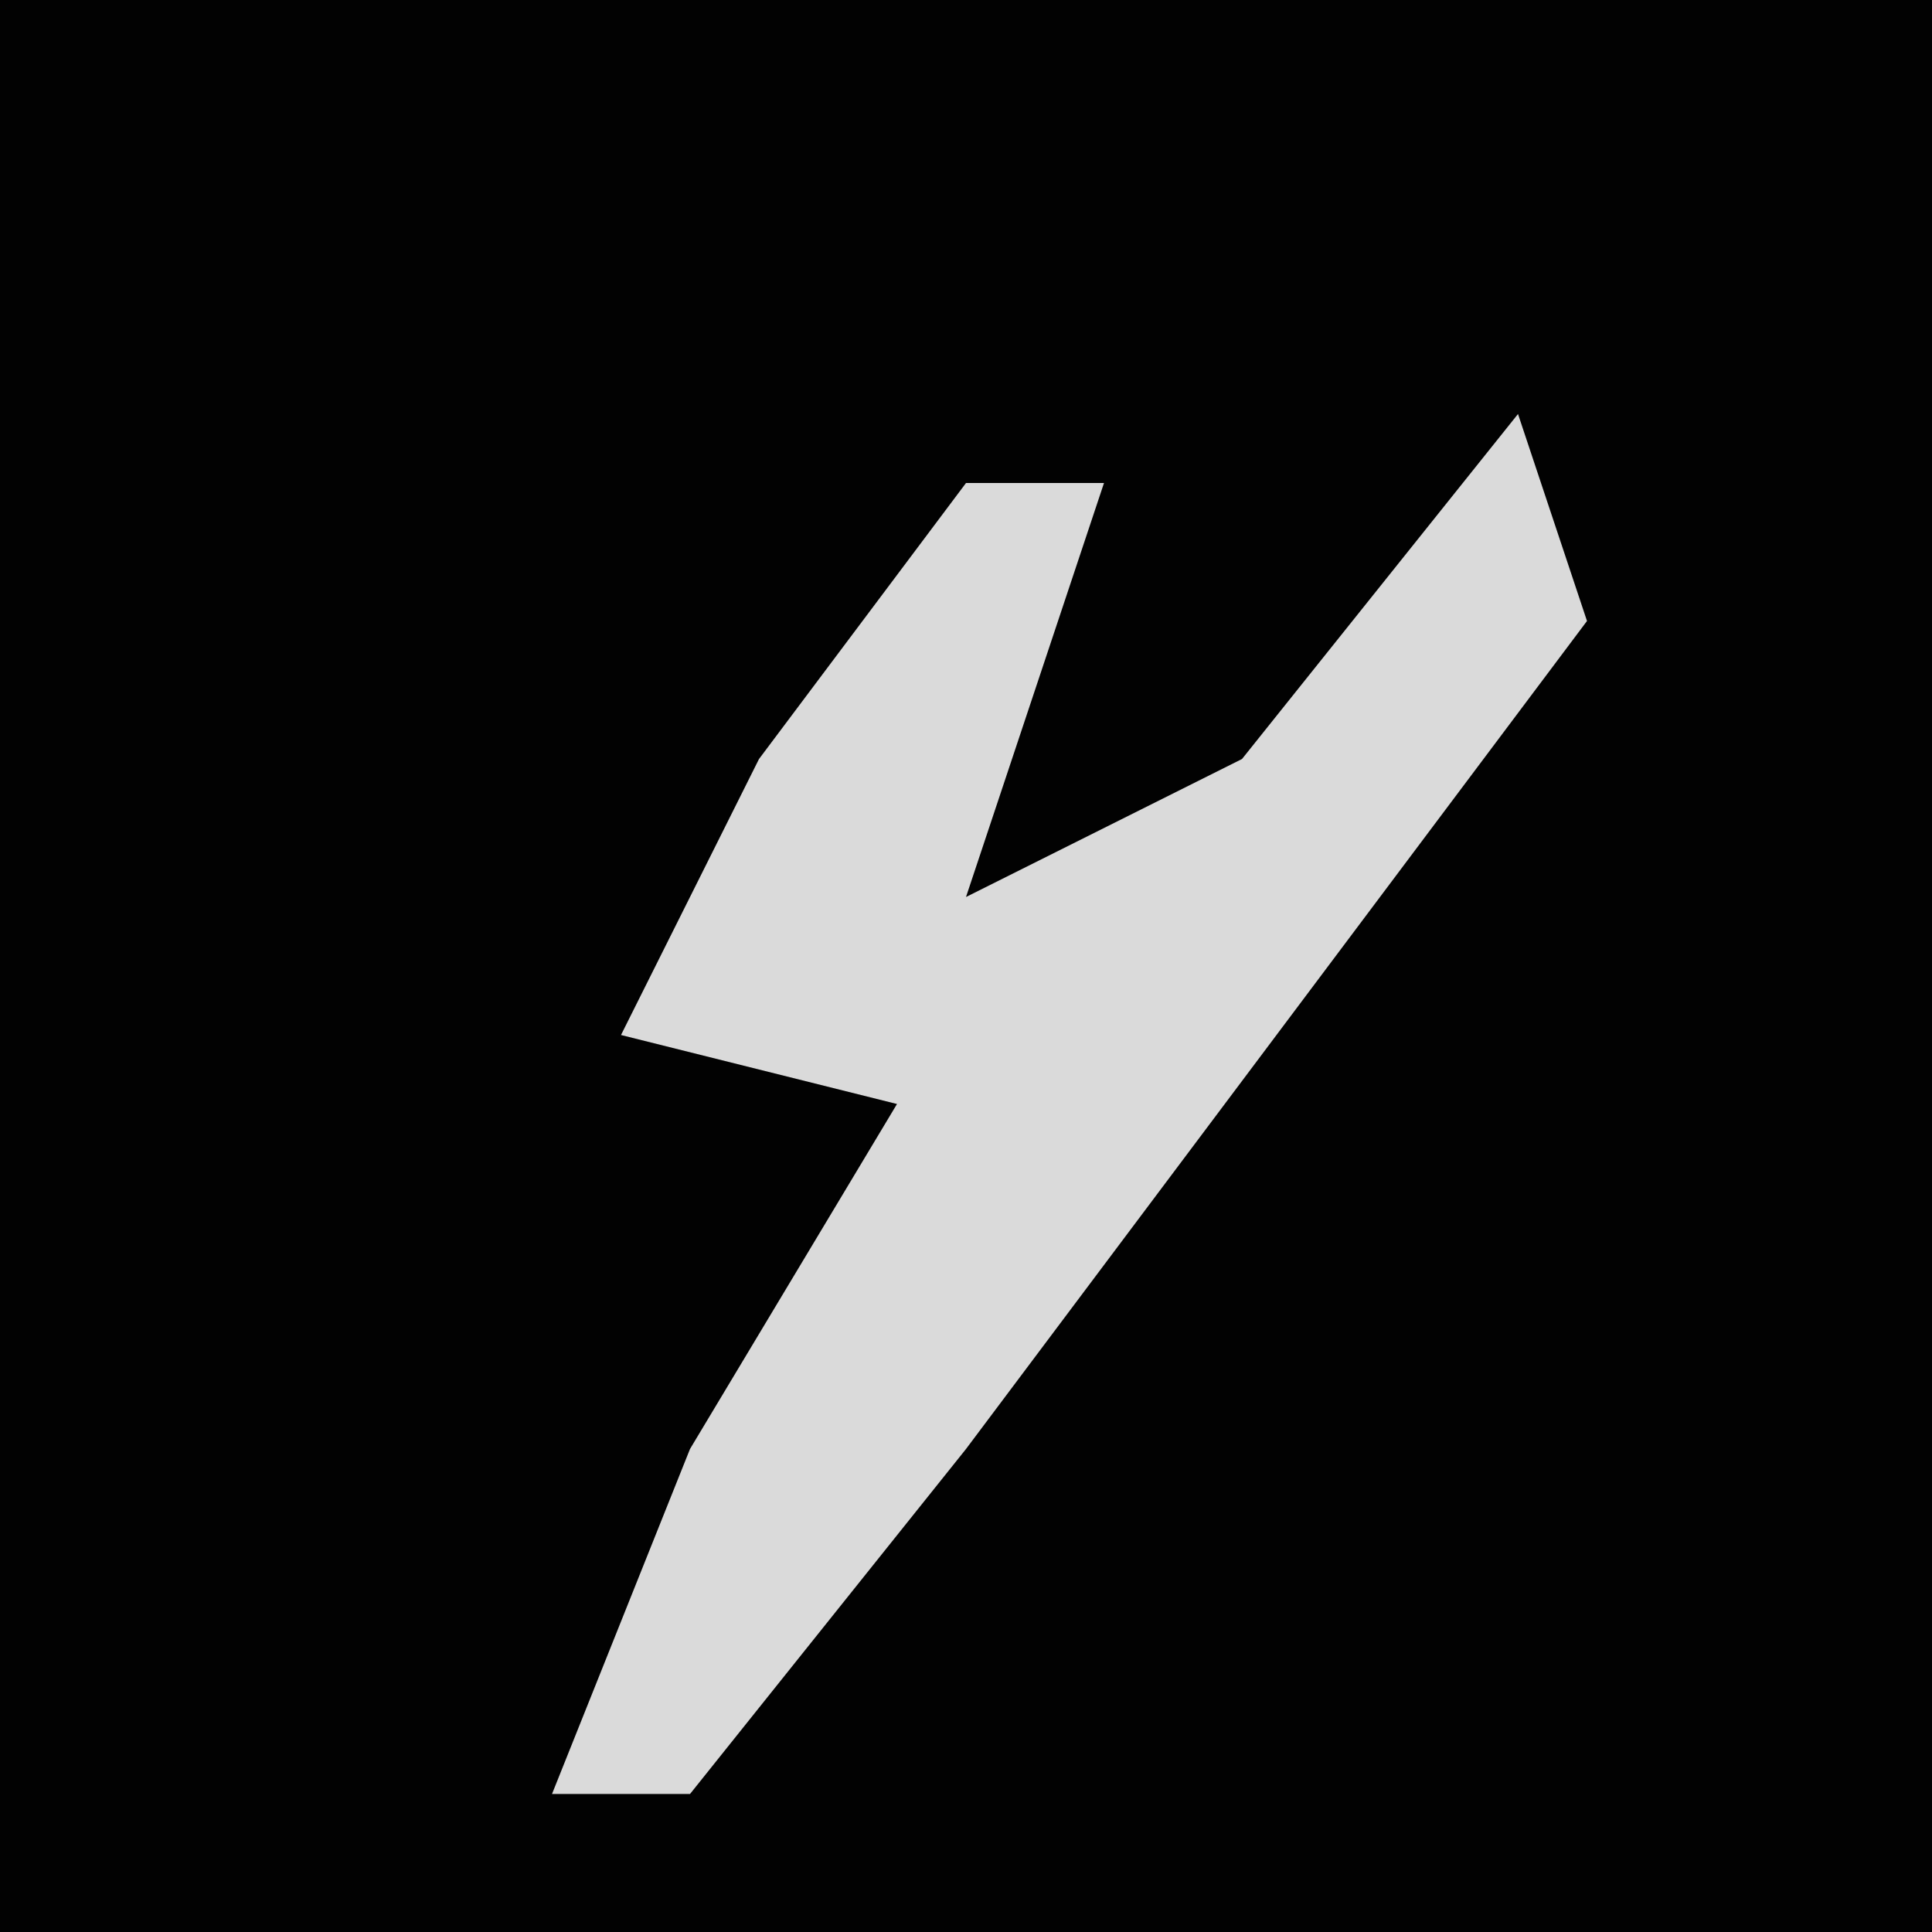 <?xml version="1.0" encoding="UTF-8"?>
<svg version="1.1" xmlns="http://www.w3.org/2000/svg" width="28" height="28">
<path d="M0,0 L28,0 L28,28 L0,28 Z " fill="#020202" transform="translate(0,0)"/>
<path d="M0,0 L1,3 L-8,15 L-12,20 L-14,20 L-12,15 L-9,10 L-13,9 L-11,5 L-8,1 L-6,1 L-8,7 L-4,5 Z " fill="#DADADA" transform="translate(22,6)"/>
</svg>
